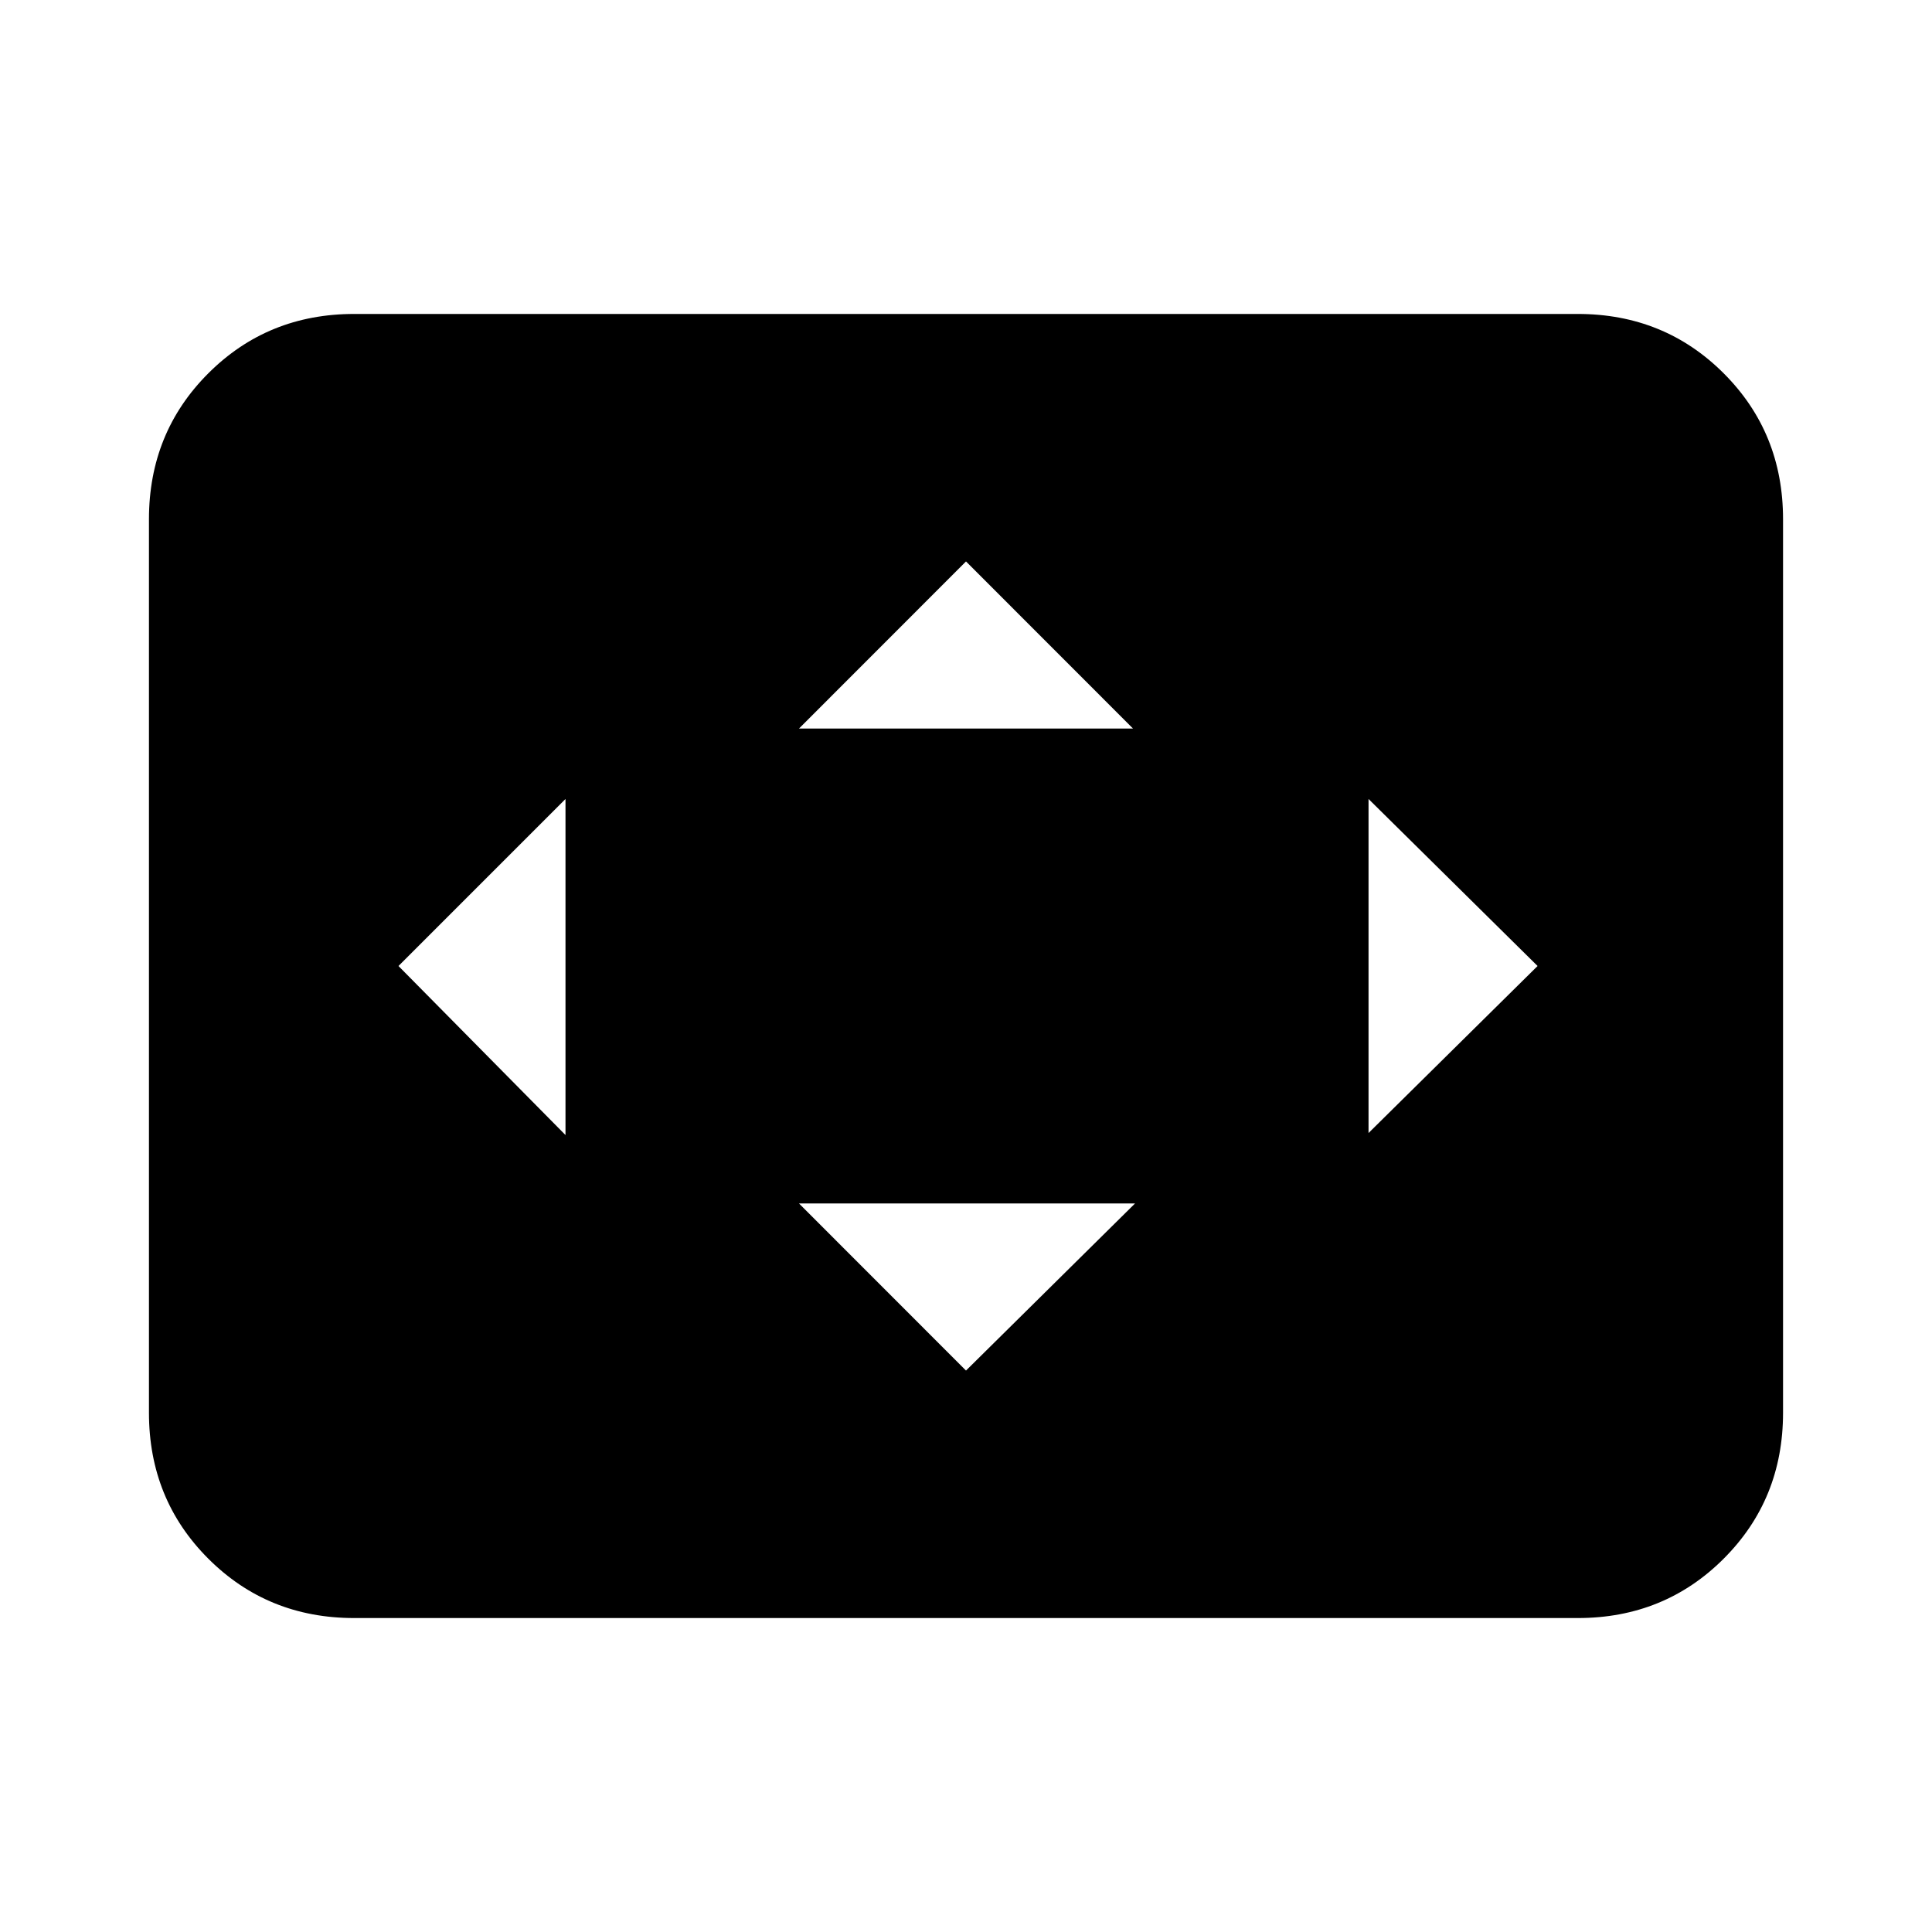 <svg xmlns="http://www.w3.org/2000/svg" height="20" width="20"><path d="M8.271 7.542H11.729L10 5.812ZM14.167 11.729 15.917 10 14.167 8.271ZM5.854 11.75V8.271L4.125 10ZM10 14.188 11.75 12.458H8.271ZM3.667 16.75Q2.771 16.75 2.156 16.135Q1.542 15.521 1.542 14.625V5.375Q1.542 4.479 2.156 3.865Q2.771 3.25 3.667 3.25H16.333Q17.229 3.25 17.844 3.865Q18.458 4.479 18.458 5.375V14.625Q18.458 15.521 17.844 16.135Q17.229 16.75 16.333 16.75Z"/></svg>